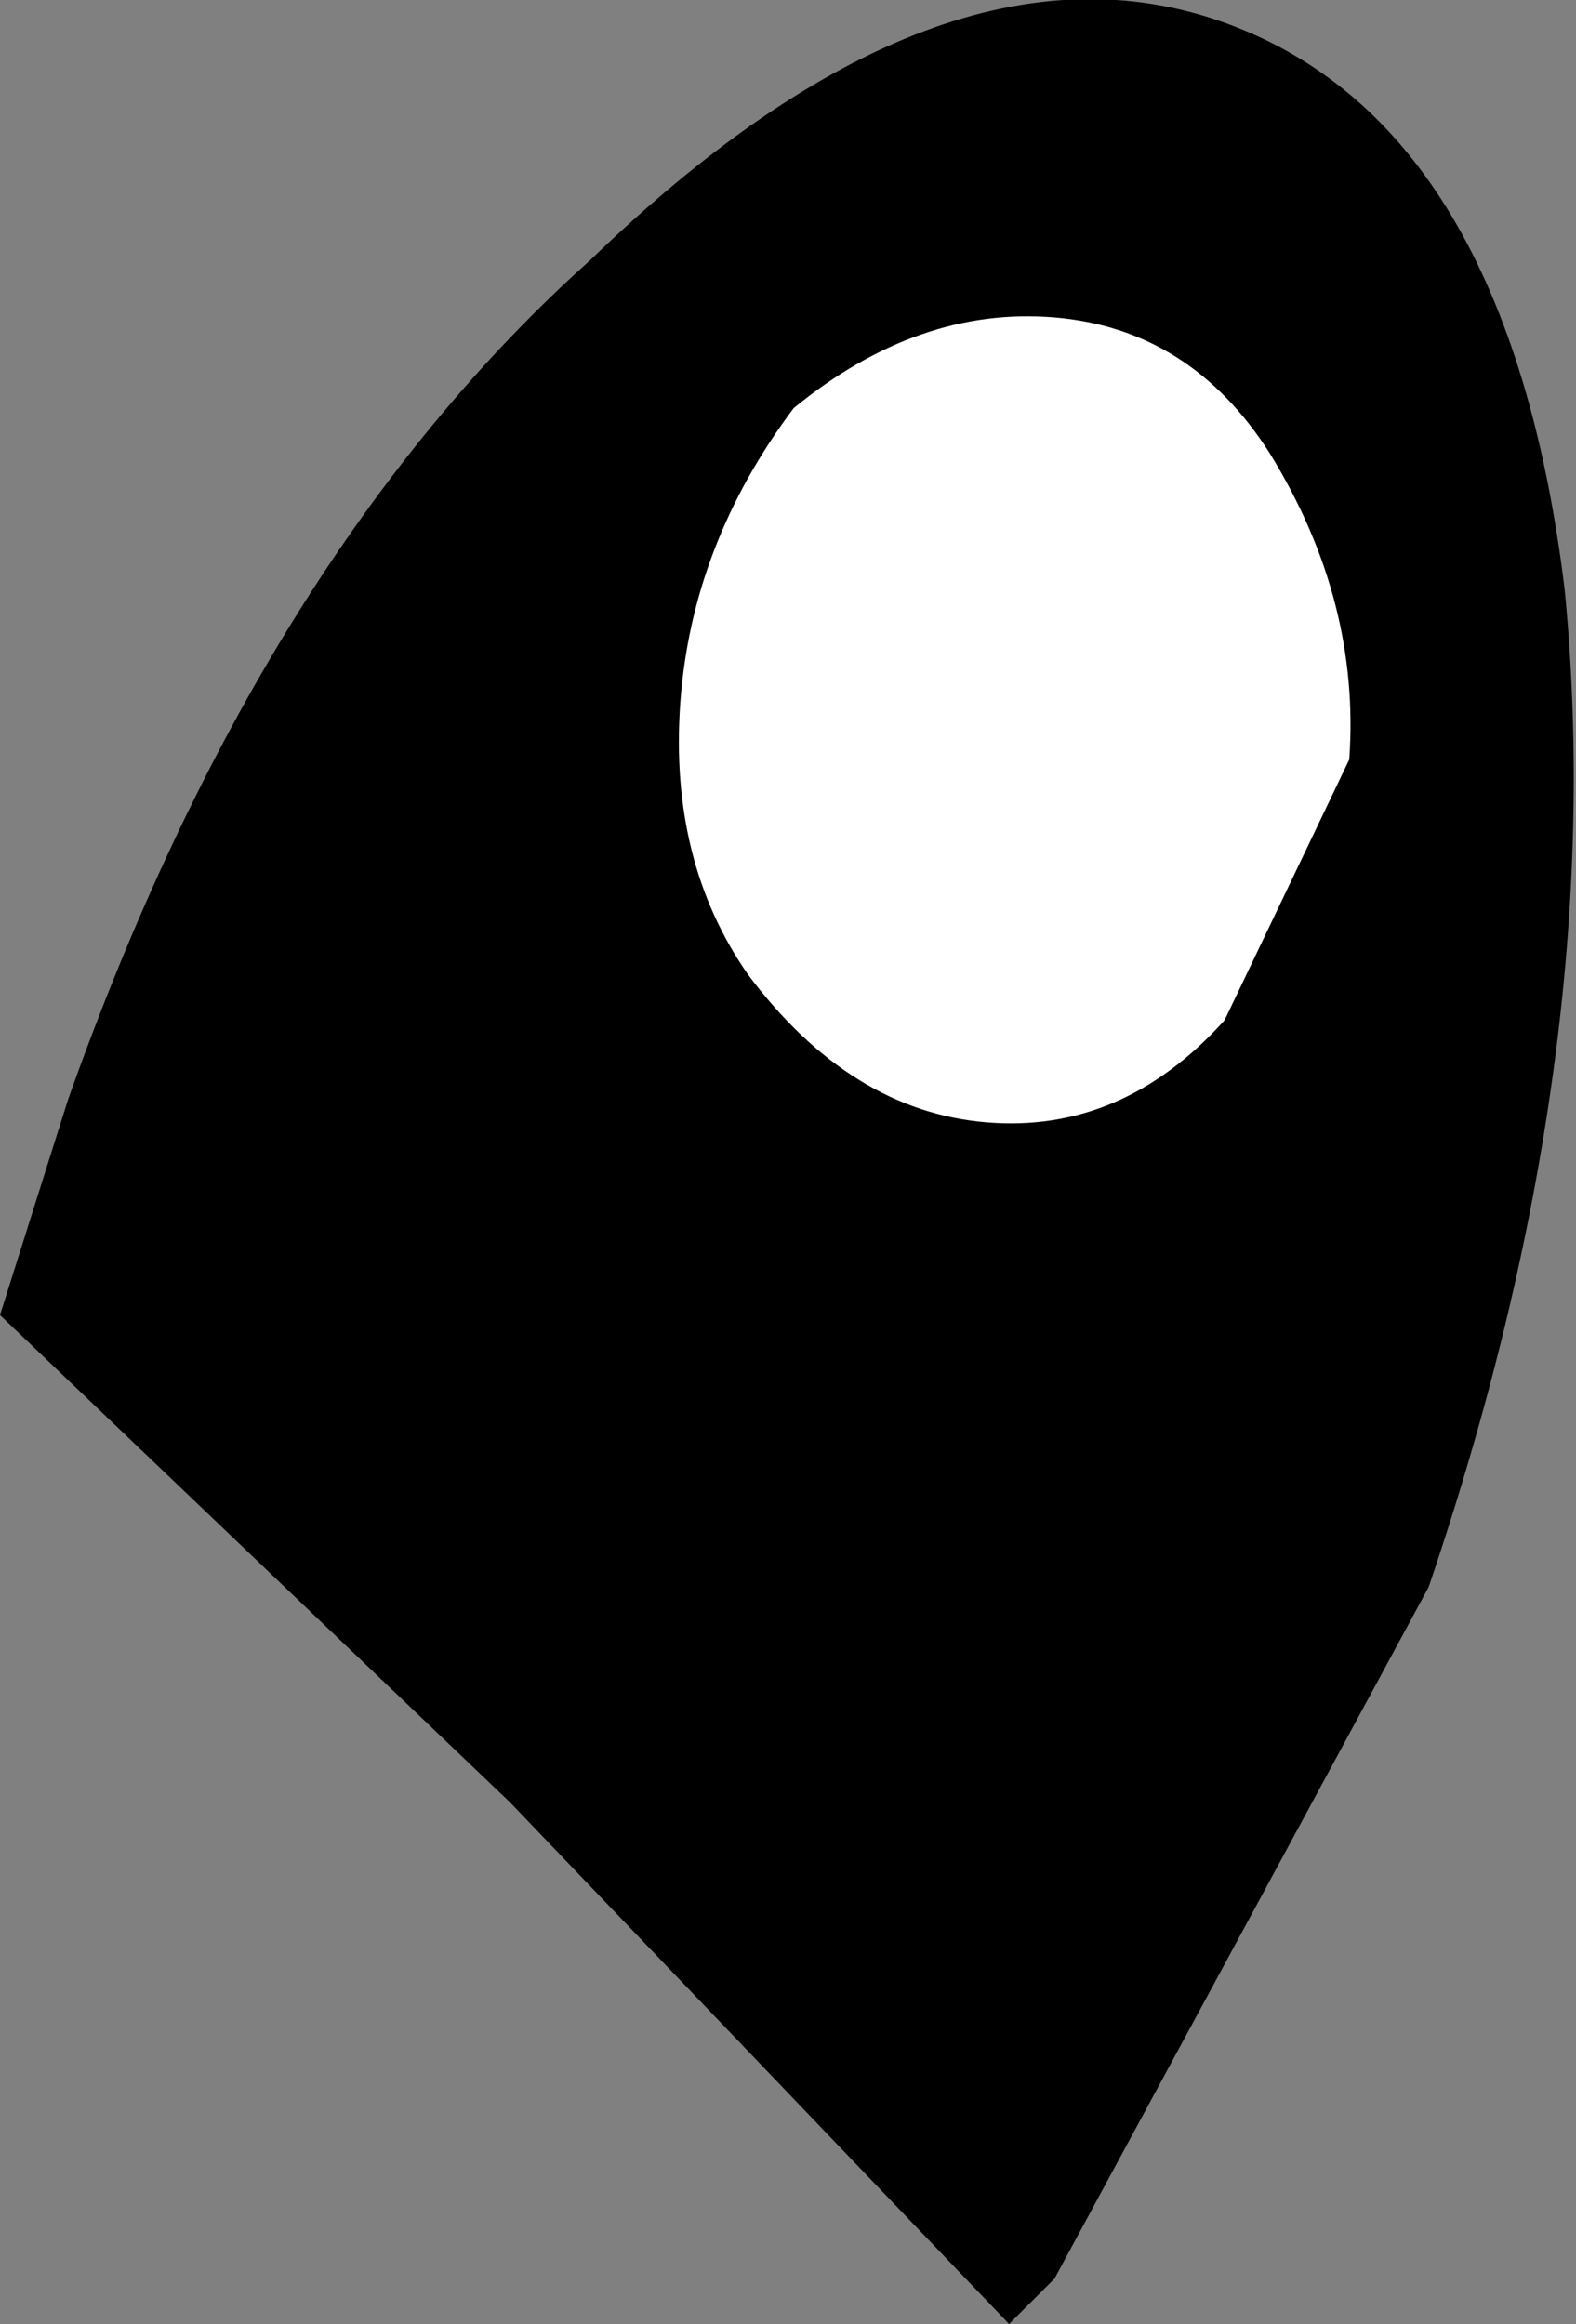 <?xml version="1.0" encoding="UTF-8" standalone="no"?>
<svg xmlns:xlink="http://www.w3.org/1999/xlink" height="10.25px" width="6.95px" xmlns="http://www.w3.org/2000/svg">
  <rect width="100%" height="100%" fill="#808080" stroke="none"/>
  <g transform="matrix(1.0, 0.0, 0.0, 1.0, -0.4, 0.0)">
    <path d="M7.3 2.6 Q7.5 4.65 6.7 7.0 L5.05 10.05 4.85 10.25 2.65 7.95 0.4 5.8 0.7 4.85 Q1.55 2.45 3.0 1.15 4.55 -0.35 5.8 0.1 7.05 0.55 7.3 2.6" fill="#000000" fill-rule="evenodd" stroke="none"/>
    <path d="M5.8 4.5 Q5.35 5.0 4.75 4.95 4.15 4.9 3.7 4.3 3.35 3.8 3.4 3.1 3.45 2.4 3.9 1.8 4.45 1.35 5.05 1.4 5.65 1.45 6.0 2.0 6.4 2.65 6.35 3.35 L5.8 4.5" fill="#ffffff" fill-rule="evenodd" stroke="none"/>
  </g>
</svg>
